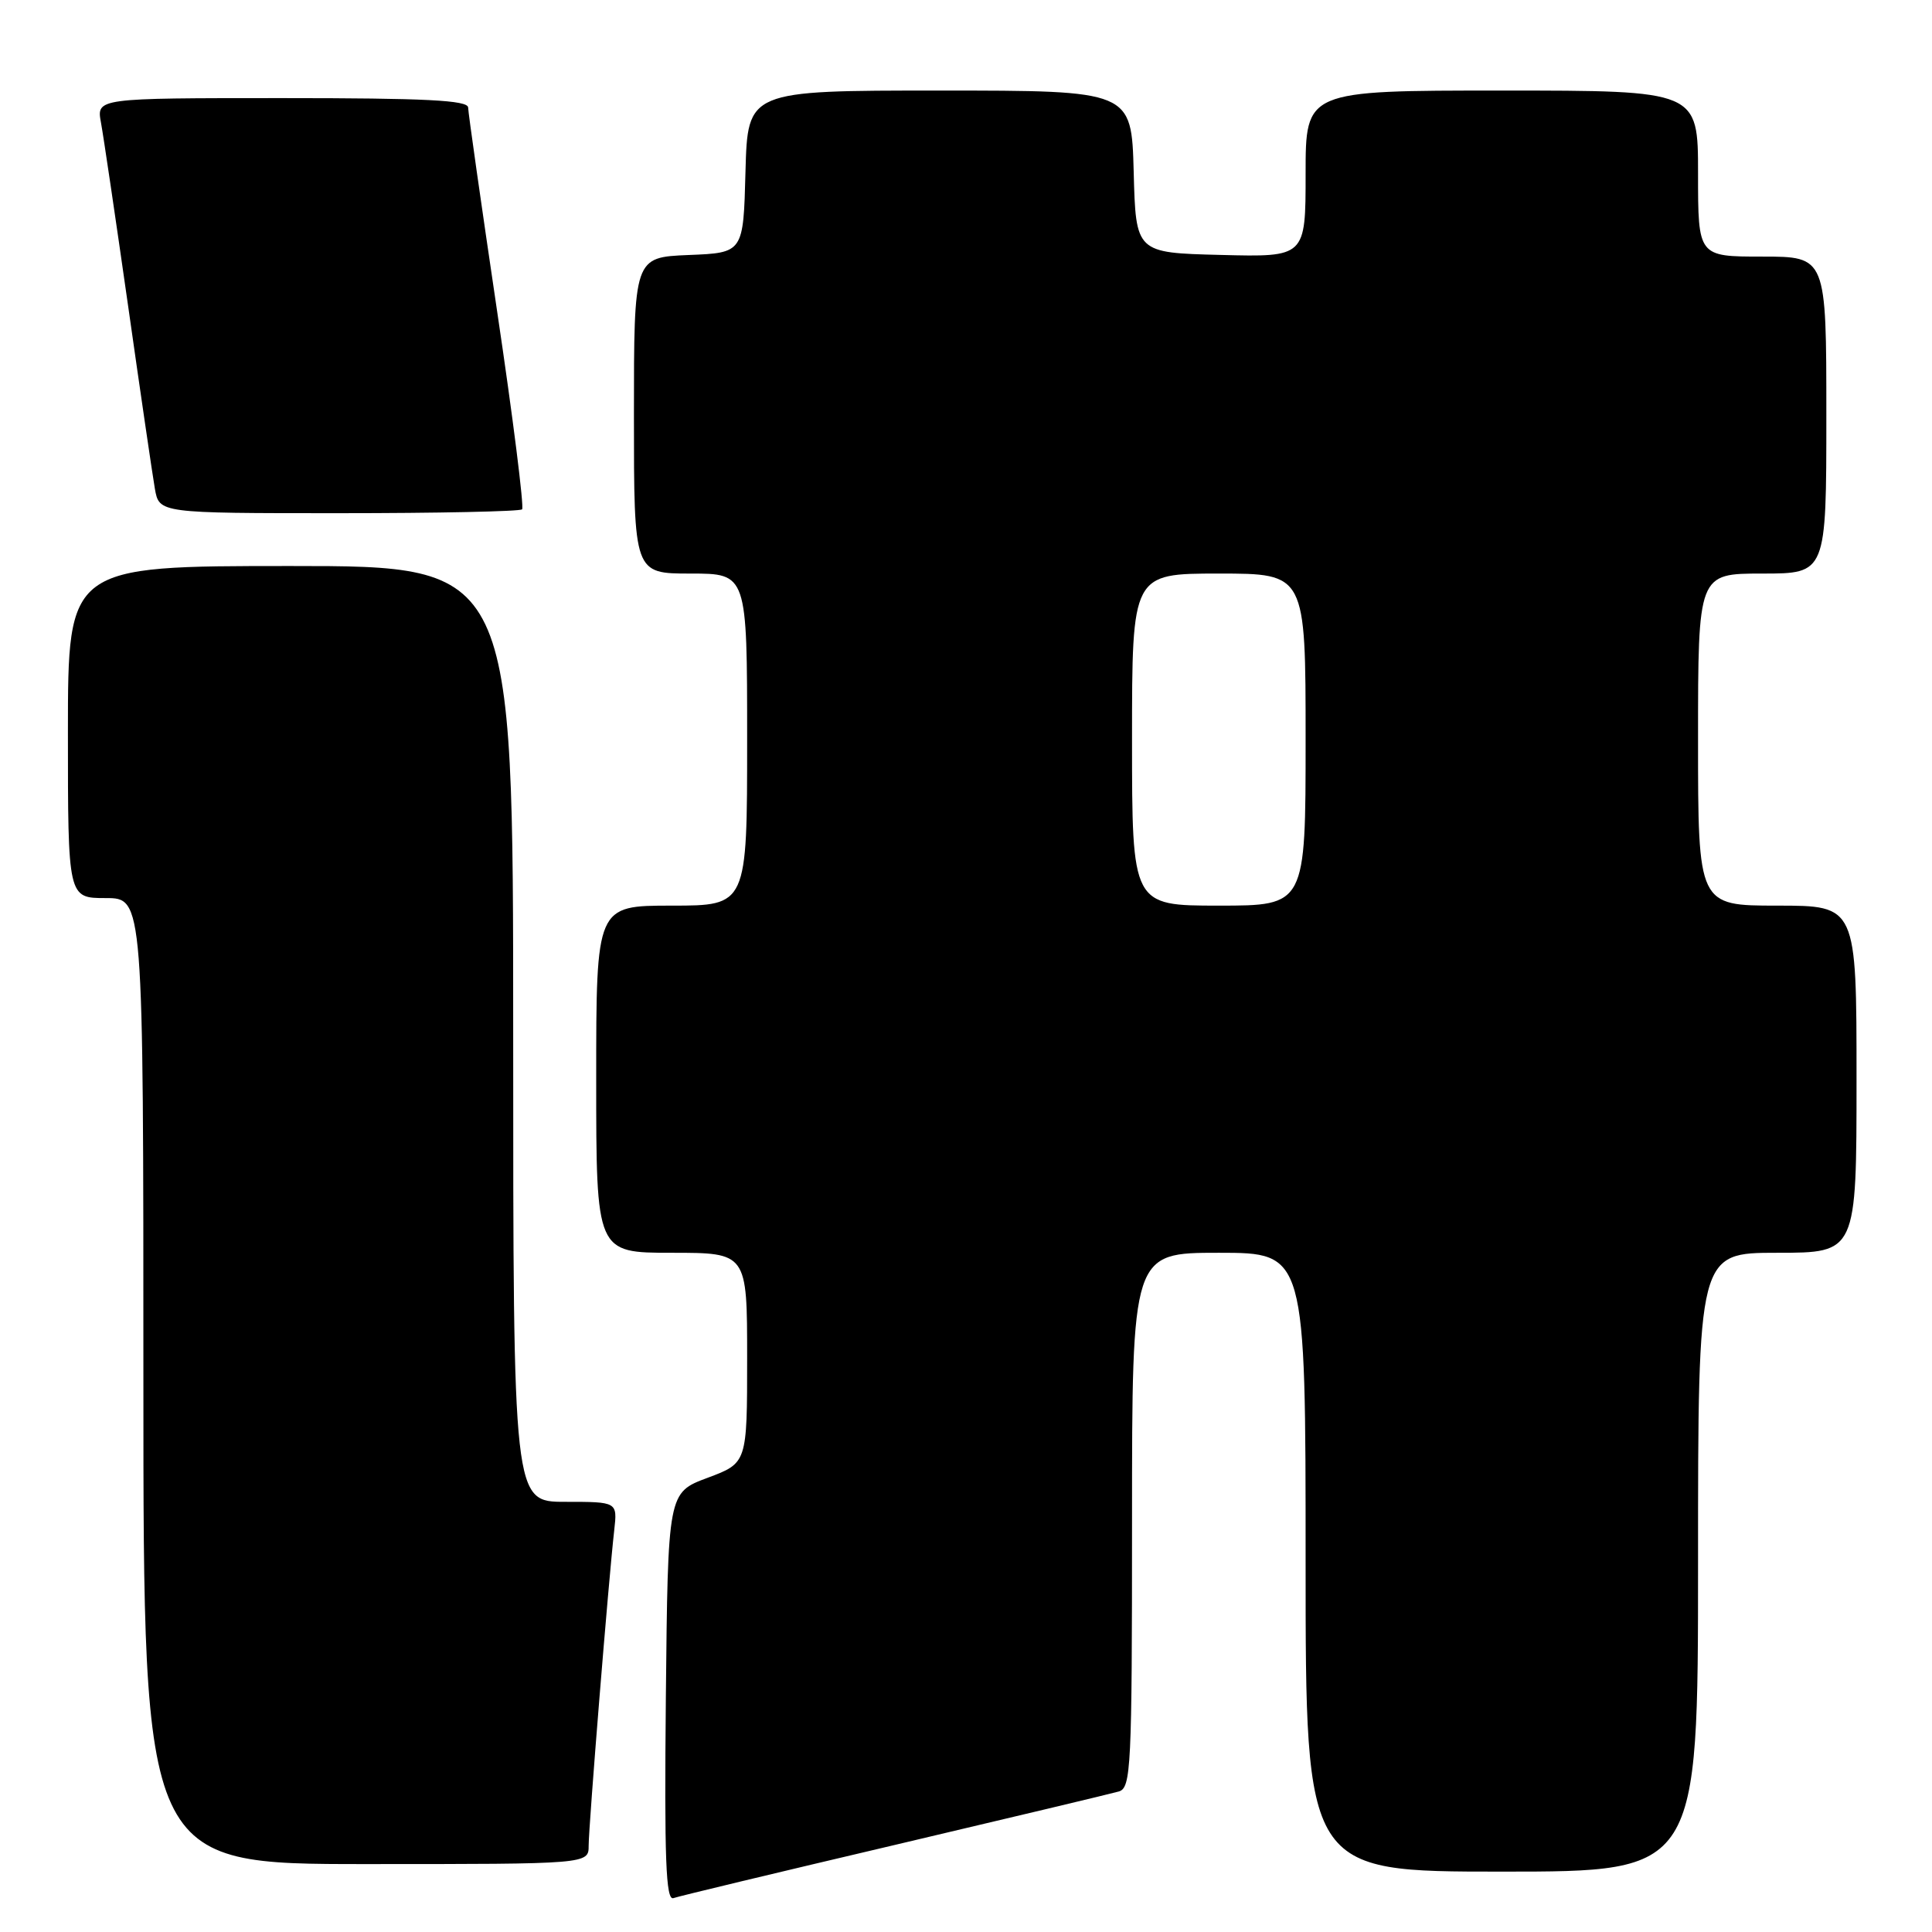 <?xml version="1.0" encoding="UTF-8" standalone="no"?>
<!DOCTYPE svg PUBLIC "-//W3C//DTD SVG 1.1//EN" "http://www.w3.org/Graphics/SVG/1.1/DTD/svg11.dtd" >
<svg xmlns="http://www.w3.org/2000/svg" xmlns:xlink="http://www.w3.org/1999/xlink" version="1.1" viewBox="0 0 256 256">
 <g >
 <path fill="currentColor"
d=" M 118.50 244.48 C 133.90 240.85 147.29 237.66 148.25 237.38 C 149.87 236.90 150.00 234.32 150.00 201.43 C 150.00 166.00 150.00 166.00 161.50 166.00 C 173.00 166.00 173.00 166.00 173.00 207.00 C 173.00 248.00 173.00 248.00 199.00 248.00 C 225.00 248.00 225.00 248.00 225.00 207.00 C 225.00 166.00 225.00 166.00 235.50 166.00 C 246.00 166.00 246.00 166.00 246.00 143.00 C 246.00 120.00 246.00 120.00 235.50 120.00 C 225.00 120.00 225.00 120.00 225.00 98.00 C 225.00 76.00 225.00 76.00 233.50 76.00 C 242.00 76.00 242.00 76.00 242.00 55.00 C 242.00 34.00 242.00 34.00 233.50 34.00 C 225.00 34.00 225.00 34.00 225.00 23.00 C 225.00 12.00 225.00 12.00 199.00 12.00 C 173.00 12.00 173.00 12.00 173.00 23.03 C 173.00 34.07 173.00 34.07 161.75 33.78 C 150.50 33.50 150.50 33.50 150.22 22.75 C 149.93 12.00 149.93 12.00 124.50 12.00 C 99.07 12.00 99.07 12.00 98.78 22.75 C 98.50 33.50 98.50 33.50 91.25 33.79 C 84.00 34.09 84.00 34.09 84.00 55.04 C 84.00 76.00 84.00 76.00 91.50 76.00 C 99.00 76.00 99.00 76.00 99.00 98.00 C 99.00 120.00 99.00 120.00 89.00 120.00 C 79.00 120.00 79.00 120.00 79.00 143.00 C 79.00 166.00 79.00 166.00 89.00 166.00 C 99.00 166.00 99.00 166.00 99.00 179.93 C 99.00 193.86 99.00 193.86 93.75 195.82 C 88.50 197.78 88.50 197.78 88.23 224.86 C 88.02 246.37 88.23 251.86 89.23 251.51 C 89.93 251.26 103.10 248.10 118.50 244.48 Z  M 78.00 244.55 C 78.00 241.99 80.65 209.24 81.39 202.75 C 81.81 199.00 81.81 199.00 74.90 199.00 C 68.00 199.00 68.00 199.00 68.00 137.00 C 68.00 75.00 68.00 75.00 38.50 75.00 C 9.00 75.00 9.00 75.00 9.00 97.00 C 9.00 119.00 9.00 119.00 14.00 119.00 C 19.00 119.00 19.00 119.00 19.00 183.00 C 19.00 247.00 19.00 247.00 48.50 247.00 C 78.00 247.00 78.00 247.00 78.00 244.55 Z  M 69.18 67.49 C 69.46 67.20 67.98 55.39 65.87 41.24 C 63.77 27.08 62.04 14.94 62.03 14.25 C 62.01 13.28 56.40 13.00 37.39 13.00 C 12.78 13.00 12.78 13.00 13.38 16.25 C 13.71 18.04 15.32 28.95 16.97 40.50 C 18.61 52.05 20.21 62.96 20.52 64.75 C 21.09 68.00 21.09 68.00 44.88 68.00 C 57.96 68.00 68.90 67.77 69.18 67.49 Z  M 150.00 98.00 C 150.00 76.00 150.00 76.00 161.50 76.00 C 173.00 76.00 173.00 76.00 173.00 98.00 C 173.00 120.00 173.00 120.00 161.50 120.00 C 150.00 120.00 150.00 120.00 150.00 98.00 Z "/>
</g>
</svg>